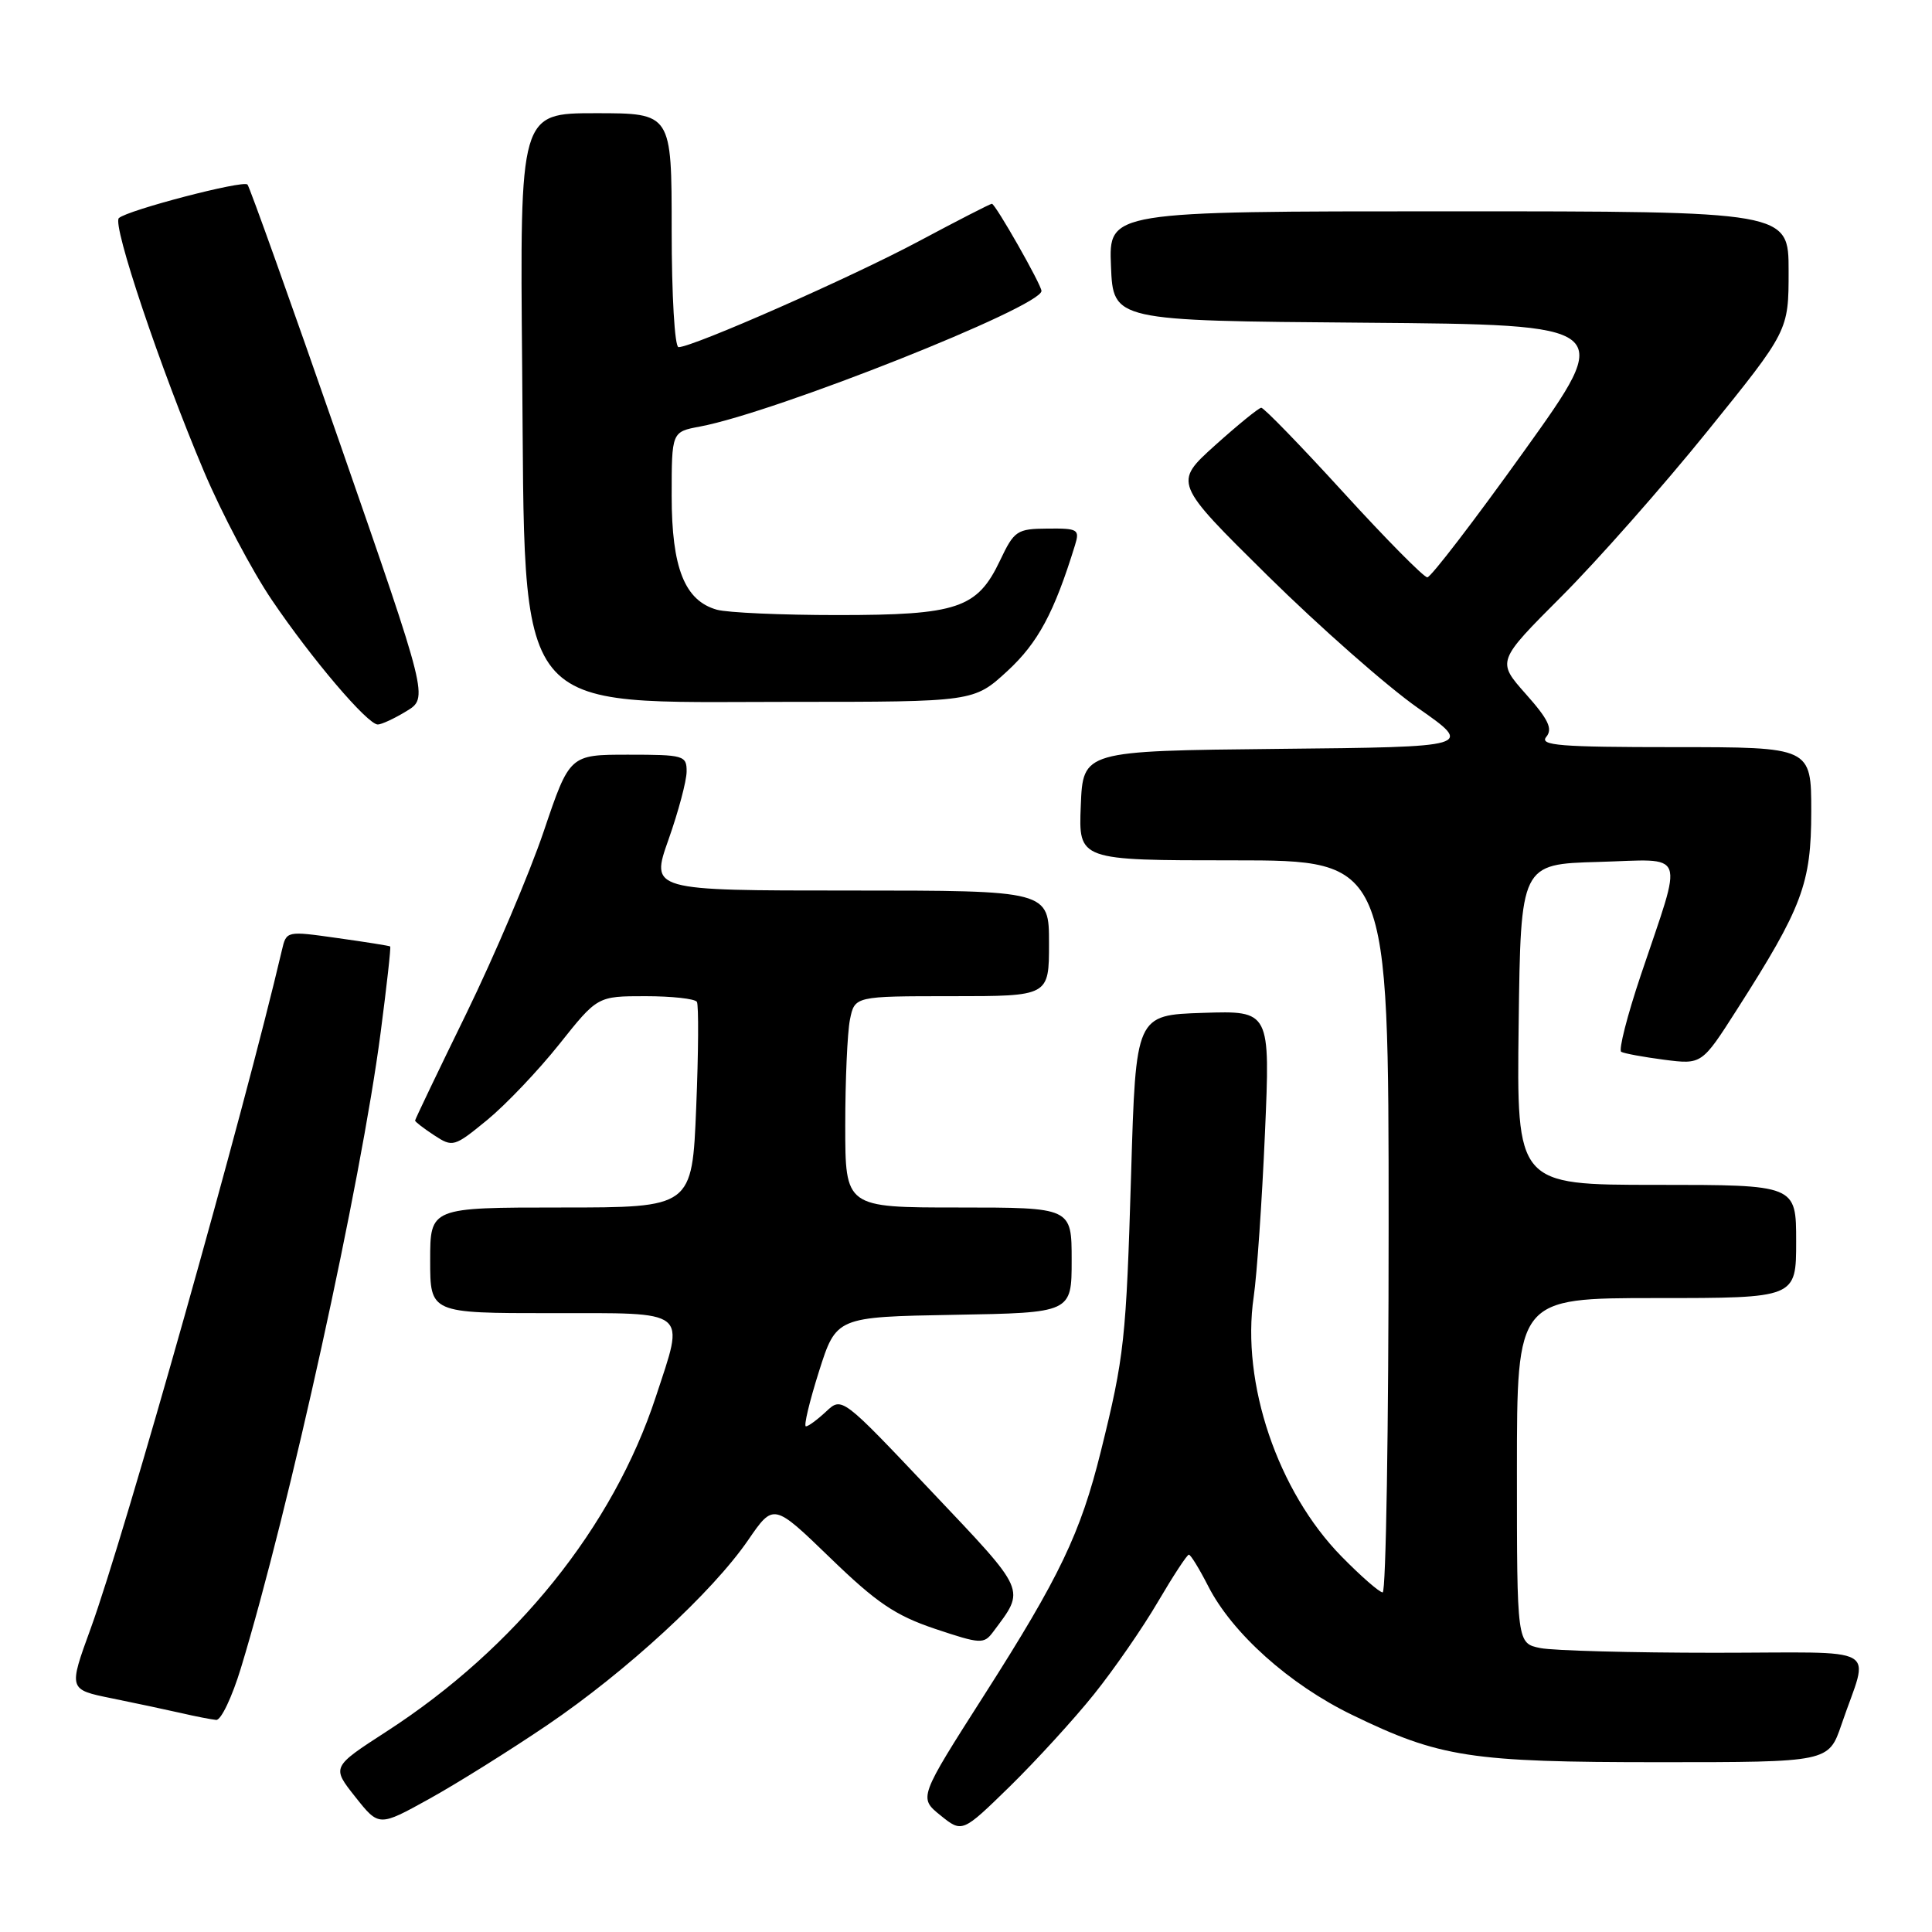 <?xml version="1.0" encoding="UTF-8" standalone="no"?>
<!DOCTYPE svg PUBLIC "-//W3C//DTD SVG 1.1//EN" "http://www.w3.org/Graphics/SVG/1.1/DTD/svg11.dtd" >
<svg xmlns="http://www.w3.org/2000/svg" xmlns:xlink="http://www.w3.org/1999/xlink" version="1.1" viewBox="0 0 256 256">
 <g >
 <path fill="currentColor"
d=" M 144.96 224.50 C 147.61 221.20 151.42 215.69 153.43 212.25 C 155.45 208.81 157.29 206.00 157.53 206.00 C 157.77 206.00 158.92 207.88 160.09 210.17 C 163.27 216.41 170.87 223.21 179.14 227.22 C 190.79 232.88 194.84 233.50 219.90 233.50 C 242.30 233.50 242.30 233.50 244.01 228.50 C 247.66 217.76 249.86 219.00 227.19 219.00 C 216.22 219.00 205.84 218.72 204.12 218.38 C 201.00 217.75 201.00 217.75 201.00 194.88 C 201.00 172.00 201.00 172.00 219.50 172.00 C 238.00 172.00 238.00 172.00 238.00 164.50 C 238.00 157.00 238.00 157.00 219.48 157.00 C 200.96 157.00 200.96 157.00 201.23 135.75 C 201.50 114.50 201.50 114.50 211.78 114.21 C 223.68 113.88 223.09 112.31 217.41 129.23 C 215.61 134.59 214.45 139.15 214.82 139.37 C 215.19 139.59 217.75 140.06 220.50 140.42 C 225.50 141.06 225.50 141.06 230.15 133.78 C 238.82 120.22 240.00 117.08 240.00 107.53 C 240.00 99.00 240.00 99.00 221.88 99.00 C 206.70 99.00 203.94 98.78 204.89 97.64 C 205.77 96.57 205.17 95.32 202.17 91.95 C 198.33 87.62 198.33 87.62 206.92 79.02 C 211.64 74.30 220.34 64.45 226.25 57.13 C 237.00 43.83 237.00 43.83 237.00 35.91 C 237.00 28.00 237.00 28.00 191.96 28.00 C 146.91 28.00 146.91 28.00 147.21 35.25 C 147.50 42.50 147.50 42.50 180.72 42.76 C 213.95 43.03 213.95 43.03 201.96 59.76 C 195.37 68.97 189.59 76.50 189.13 76.50 C 188.66 76.50 183.66 71.44 178.01 65.25 C 172.36 59.06 167.46 54.01 167.12 54.03 C 166.78 54.05 164.03 56.29 161.00 59.01 C 155.50 63.97 155.50 63.97 168.00 76.31 C 174.88 83.09 183.82 90.97 187.88 93.81 C 195.26 98.97 195.26 98.97 169.38 99.23 C 143.50 99.50 143.50 99.50 143.21 106.75 C 142.91 114.00 142.91 114.00 163.46 114.00 C 184.00 114.00 184.00 114.00 184.00 162.50 C 184.00 189.18 183.65 211.00 183.21 211.00 C 182.78 211.00 180.33 208.86 177.77 206.25 C 169.31 197.63 164.44 183.26 166.12 171.85 C 166.55 168.91 167.22 159.17 167.61 150.21 C 168.32 133.92 168.32 133.92 159.41 134.21 C 150.50 134.50 150.50 134.50 149.88 155.50 C 149.22 177.53 148.99 179.71 145.87 192.30 C 143.17 203.19 140.42 208.93 130.43 224.58 C 121.73 238.21 121.73 238.21 124.61 240.54 C 127.50 242.87 127.50 242.87 133.83 236.69 C 137.30 233.28 142.32 227.80 144.96 224.50 Z  M 72.49 228.60 C 83.00 221.47 94.39 210.98 99.14 204.06 C 102.50 199.17 102.50 199.17 110.00 206.42 C 116.16 212.39 118.64 214.06 123.90 215.83 C 129.94 217.85 130.37 217.87 131.59 216.24 C 135.90 210.46 136.18 211.09 123.41 197.60 C 111.56 185.07 111.56 185.07 109.47 187.03 C 108.31 188.11 107.11 189.00 106.79 189.00 C 106.47 189.00 107.25 185.74 108.51 181.75 C 110.81 174.50 110.81 174.50 126.40 174.22 C 142.00 173.95 142.00 173.95 142.00 166.97 C 142.00 160.00 142.00 160.00 127.00 160.00 C 112.00 160.00 112.00 160.00 112.00 149.12 C 112.00 143.14 112.28 136.84 112.62 135.12 C 113.25 132.00 113.25 132.00 126.12 132.00 C 139.00 132.00 139.00 132.00 139.00 125.00 C 139.00 118.00 139.00 118.00 112.60 118.00 C 86.19 118.00 86.19 118.00 88.58 111.25 C 89.89 107.54 90.97 103.49 90.98 102.25 C 91.00 100.11 90.63 100.00 83.24 100.00 C 75.48 100.00 75.48 100.00 72.04 110.18 C 70.14 115.78 65.53 126.62 61.80 134.28 C 58.06 141.93 55.00 148.32 55.00 148.48 C 55.00 148.64 56.14 149.52 57.53 150.43 C 59.99 152.04 60.18 151.99 64.56 148.40 C 67.03 146.37 71.33 141.85 74.11 138.36 C 79.17 132.00 79.17 132.00 85.53 132.00 C 89.02 132.00 92.09 132.34 92.34 132.75 C 92.59 133.16 92.55 139.46 92.25 146.75 C 91.71 160.00 91.71 160.00 74.36 160.00 C 57.00 160.00 57.00 160.00 57.00 167.00 C 57.00 174.00 57.00 174.00 73.00 174.00 C 91.53 174.00 90.74 173.37 86.90 185.08 C 81.24 202.32 68.34 218.36 51.22 229.43 C 43.94 234.14 43.94 234.14 47.08 238.10 C 50.21 242.05 50.21 242.05 56.86 238.37 C 60.51 236.35 67.54 231.95 72.49 228.60 Z  M 31.93 221.00 C 38.34 199.91 47.83 156.75 50.43 136.87 C 51.24 130.66 51.82 125.50 51.70 125.41 C 51.59 125.32 48.45 124.82 44.73 124.30 C 37.95 123.34 37.95 123.34 37.35 125.92 C 32.37 147.20 16.50 203.51 12.01 215.80 C 9.07 223.87 9.07 223.87 14.78 225.03 C 17.93 225.67 22.07 226.55 24.00 226.99 C 25.93 227.44 28.02 227.84 28.65 227.90 C 29.29 227.95 30.76 224.85 31.93 221.00 Z  M 53.86 94.23 C 56.76 92.47 56.76 92.47 45.03 58.72 C 38.58 40.16 33.07 24.74 32.79 24.45 C 32.19 23.85 16.88 27.85 15.75 28.90 C 14.84 29.75 21.25 48.82 27.04 62.50 C 29.37 68.00 33.41 75.65 36.02 79.50 C 41.32 87.33 48.70 96.00 50.06 96.00 C 50.55 96.00 52.26 95.21 53.86 94.23 Z  M 133.49 88.91 C 137.54 85.17 139.68 81.20 142.44 72.25 C 143.09 70.15 142.84 70.00 138.82 70.04 C 134.74 70.07 134.39 70.31 132.50 74.29 C 129.49 80.62 126.88 81.50 111.00 81.50 C 103.58 81.50 96.37 81.18 94.99 80.79 C 90.72 79.59 89.00 75.25 89.00 65.71 C 89.00 57.22 89.00 57.22 92.75 56.52 C 102.74 54.65 138.00 40.65 138.00 38.55 C 138.00 37.74 131.89 27.00 131.43 27.00 C 131.22 27.00 126.87 29.23 121.76 31.96 C 112.86 36.72 91.80 46.00 89.91 46.00 C 89.40 46.00 89.00 39.11 89.00 30.50 C 89.00 15.00 89.00 15.00 78.94 15.00 C 68.88 15.00 68.88 15.00 69.19 48.75 C 69.62 95.68 67.46 93.00 104.77 93.00 C 129.04 93.00 129.04 93.00 133.49 88.91 Z "/>
</g>
</svg>
